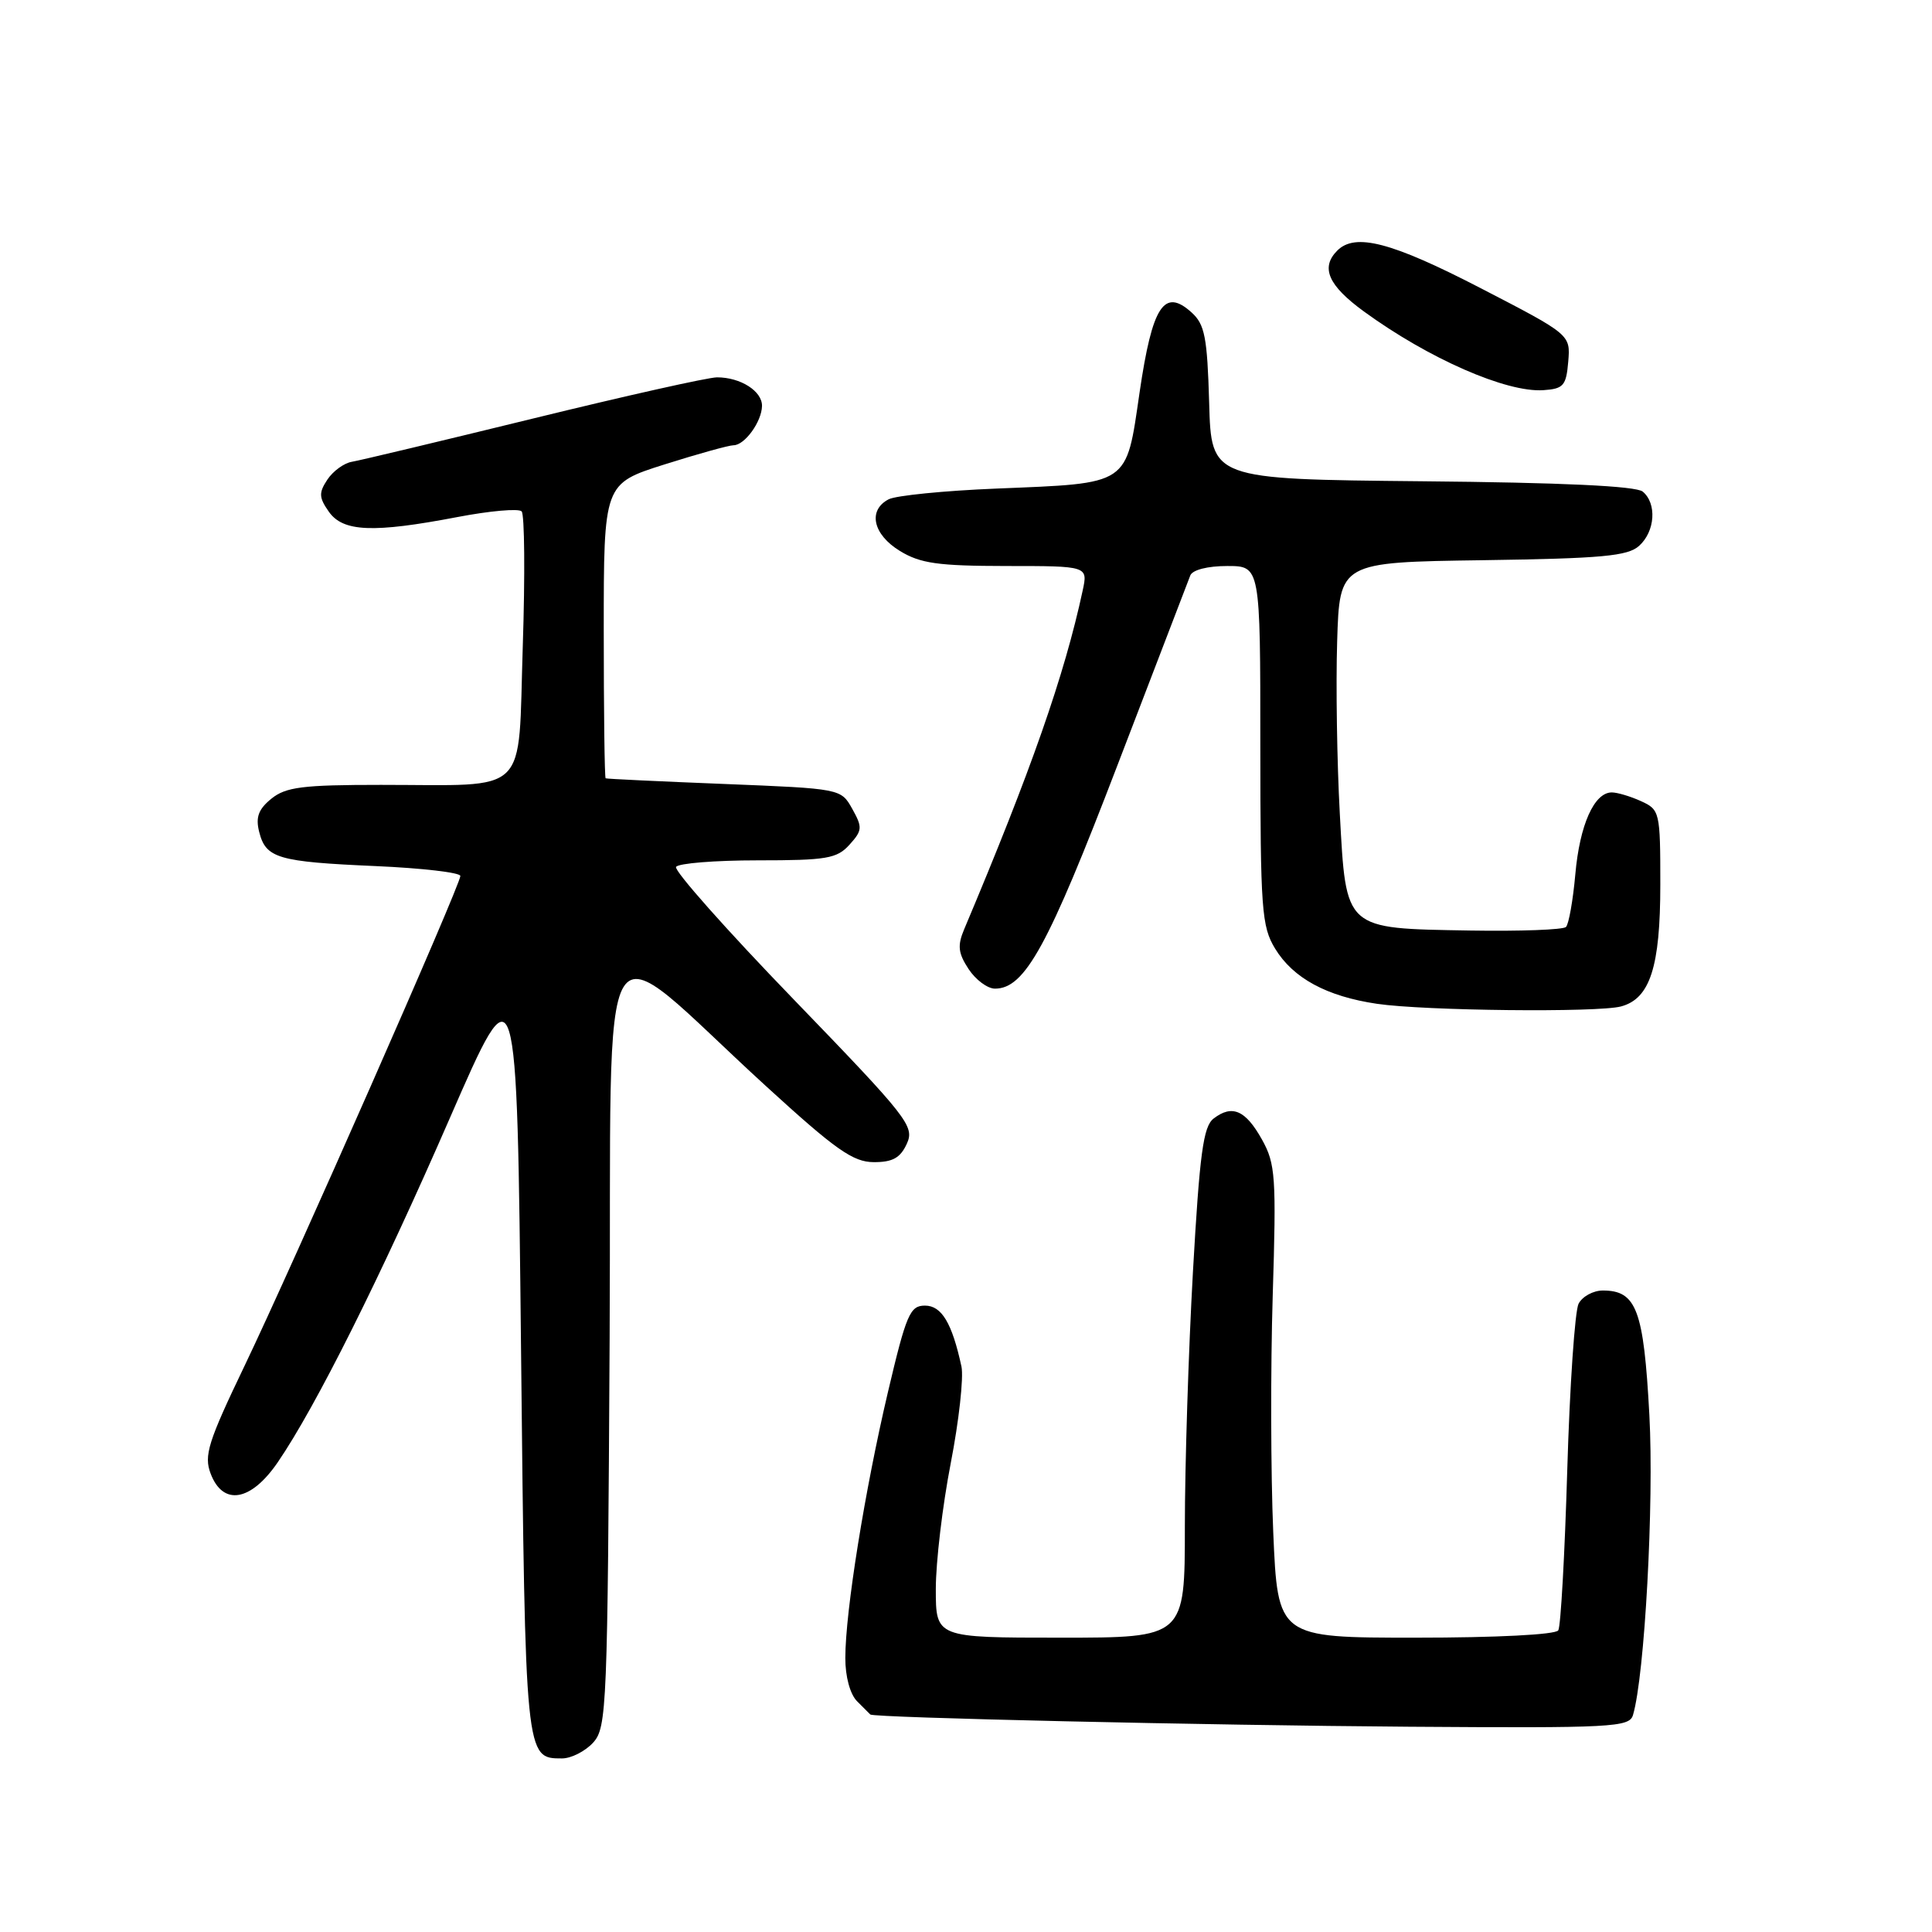 <?xml version="1.0" encoding="UTF-8" standalone="no"?>
<!DOCTYPE svg PUBLIC "-//W3C//DTD SVG 1.1//EN" "http://www.w3.org/Graphics/SVG/1.1/DTD/svg11.dtd" >
<svg xmlns="http://www.w3.org/2000/svg" xmlns:xlink="http://www.w3.org/1999/xlink" version="1.1" viewBox="0 0 256 256">
 <g >
 <path fill="currentColor"
d=" M 78.60 230.90 C 80.41 228.89 80.51 226.32 80.78 177.32 C 81.09 118.73 78.50 122.90 101.50 143.92 C 110.72 152.35 113.03 153.98 115.77 153.99 C 118.28 154.00 119.30 153.43 120.16 151.55 C 121.21 149.24 120.34 148.13 105.16 132.42 C 96.29 123.25 89.28 115.35 89.58 114.87 C 89.88 114.39 94.75 114.00 100.40 114.00 C 109.53 114.00 110.90 113.77 112.56 111.93 C 114.27 110.04 114.30 109.63 112.93 107.18 C 111.43 104.50 111.43 104.50 95.97 103.88 C 87.46 103.54 80.39 103.21 80.25 103.13 C 80.11 103.06 80.00 94.24 80.00 83.54 C 80.00 64.09 80.00 64.09 88.05 61.54 C 92.48 60.14 96.59 59.00 97.19 59.00 C 98.67 59.00 100.93 55.89 100.97 53.79 C 101.00 51.83 98.13 50.00 95.01 50.00 C 93.84 50.00 82.90 52.45 70.70 55.44 C 58.49 58.43 47.65 61.02 46.62 61.19 C 45.59 61.36 44.13 62.42 43.38 63.55 C 42.23 65.29 42.25 65.92 43.57 67.80 C 45.45 70.48 49.43 70.65 60.62 68.51 C 64.91 67.69 68.73 67.35 69.12 67.76 C 69.51 68.17 69.58 76.22 69.27 85.65 C 68.62 105.74 70.40 104.00 50.49 104.00 C 40.09 104.00 37.88 104.28 35.96 105.83 C 34.25 107.22 33.85 108.28 34.34 110.22 C 35.22 113.73 36.81 114.19 49.75 114.76 C 55.94 115.03 61.00 115.62 61.00 116.07 C 61.00 117.27 38.82 167.61 32.39 181.01 C 27.57 191.06 27.00 192.87 27.91 195.26 C 29.55 199.58 33.25 198.96 36.81 193.75 C 41.84 186.40 50.42 169.24 59.62 148.12 C 68.50 127.74 68.50 127.74 69.04 178.76 C 69.61 233.14 69.60 233.00 74.47 233.00 C 75.69 233.00 77.55 232.05 78.60 230.90 Z  M 216.38 227.25 C 217.93 222.02 219.18 199.16 218.55 187.50 C 217.80 173.54 216.84 171.00 212.38 171.00 C 211.11 171.00 209.67 171.79 209.17 172.75 C 208.68 173.71 208.00 183.63 207.67 194.78 C 207.34 205.94 206.81 215.50 206.48 216.03 C 206.13 216.60 198.27 217.00 187.59 217.00 C 169.31 217.00 169.31 217.00 168.71 202.99 C 168.38 195.29 168.35 181.22 168.64 171.74 C 169.13 155.92 169.01 154.21 167.22 151.00 C 165.04 147.09 163.26 146.32 160.80 148.22 C 159.44 149.28 158.96 152.84 158.07 168.53 C 157.48 179.00 157.00 194.19 157.00 202.28 C 157.00 217.00 157.00 217.00 140.50 217.00 C 124.00 217.00 124.00 217.00 124.00 210.54 C 124.00 206.98 124.89 199.48 125.98 193.87 C 127.07 188.26 127.70 182.51 127.40 181.08 C 126.15 175.30 124.77 173.00 122.56 173.00 C 120.58 173.00 120.09 174.14 117.66 184.44 C 114.59 197.49 112.01 213.53 112.01 219.68 C 112.00 222.15 112.64 224.50 113.57 225.43 C 114.44 226.29 115.22 227.08 115.32 227.18 C 115.75 227.61 160.02 228.61 186.68 228.80 C 213.71 228.99 215.90 228.87 216.38 227.25 Z  M 214.79 133.36 C 218.64 132.33 220.00 128.12 220.00 117.21 C 220.00 107.58 219.93 107.29 217.45 106.16 C 216.05 105.52 214.30 105.00 213.57 105.00 C 211.24 105.00 209.32 109.29 208.74 115.83 C 208.43 119.31 207.87 122.46 207.50 122.83 C 207.12 123.20 201.41 123.41 194.80 123.30 C 178.04 123.01 178.38 123.32 177.53 107.79 C 177.16 101.03 177.00 90.78 177.18 85.00 C 177.50 74.50 177.50 74.50 196.45 74.23 C 212.31 74.00 215.69 73.69 217.20 72.32 C 219.32 70.40 219.56 66.71 217.67 65.14 C 216.78 64.40 206.97 63.94 188.42 63.77 C 160.50 63.50 160.50 63.50 160.22 53.37 C 159.97 44.69 159.64 42.99 157.91 41.42 C 154.25 38.10 152.69 40.50 151.00 52.00 C 149.19 64.43 149.80 64.01 132.00 64.74 C 125.12 65.02 118.71 65.66 117.75 66.16 C 114.96 67.61 115.66 70.82 119.25 73.01 C 121.96 74.66 124.30 74.99 133.33 75.00 C 144.16 75.00 144.16 75.00 143.46 78.25 C 141.05 89.47 136.61 102.15 127.75 123.15 C 126.85 125.29 126.96 126.30 128.34 128.40 C 129.28 129.83 130.85 131.00 131.84 131.00 C 135.80 131.00 138.86 125.43 148.03 101.50 C 153.09 88.30 157.45 76.94 157.72 76.25 C 158.01 75.51 160.02 75.00 162.61 75.00 C 167.00 75.00 167.00 75.00 167.00 98.75 C 167.01 120.54 167.17 122.76 168.96 125.70 C 171.35 129.62 175.80 132.03 182.46 133.01 C 188.76 133.94 211.71 134.18 214.79 133.36 Z  M 207.80 47.92 C 208.10 44.34 208.10 44.34 196.17 38.17 C 184.41 32.09 179.58 30.82 177.20 33.20 C 174.95 35.45 175.99 37.83 180.75 41.29 C 189.31 47.52 199.60 52.03 204.50 51.70 C 207.17 51.52 207.53 51.11 207.80 47.92 Z "/>
</g>
</svg>